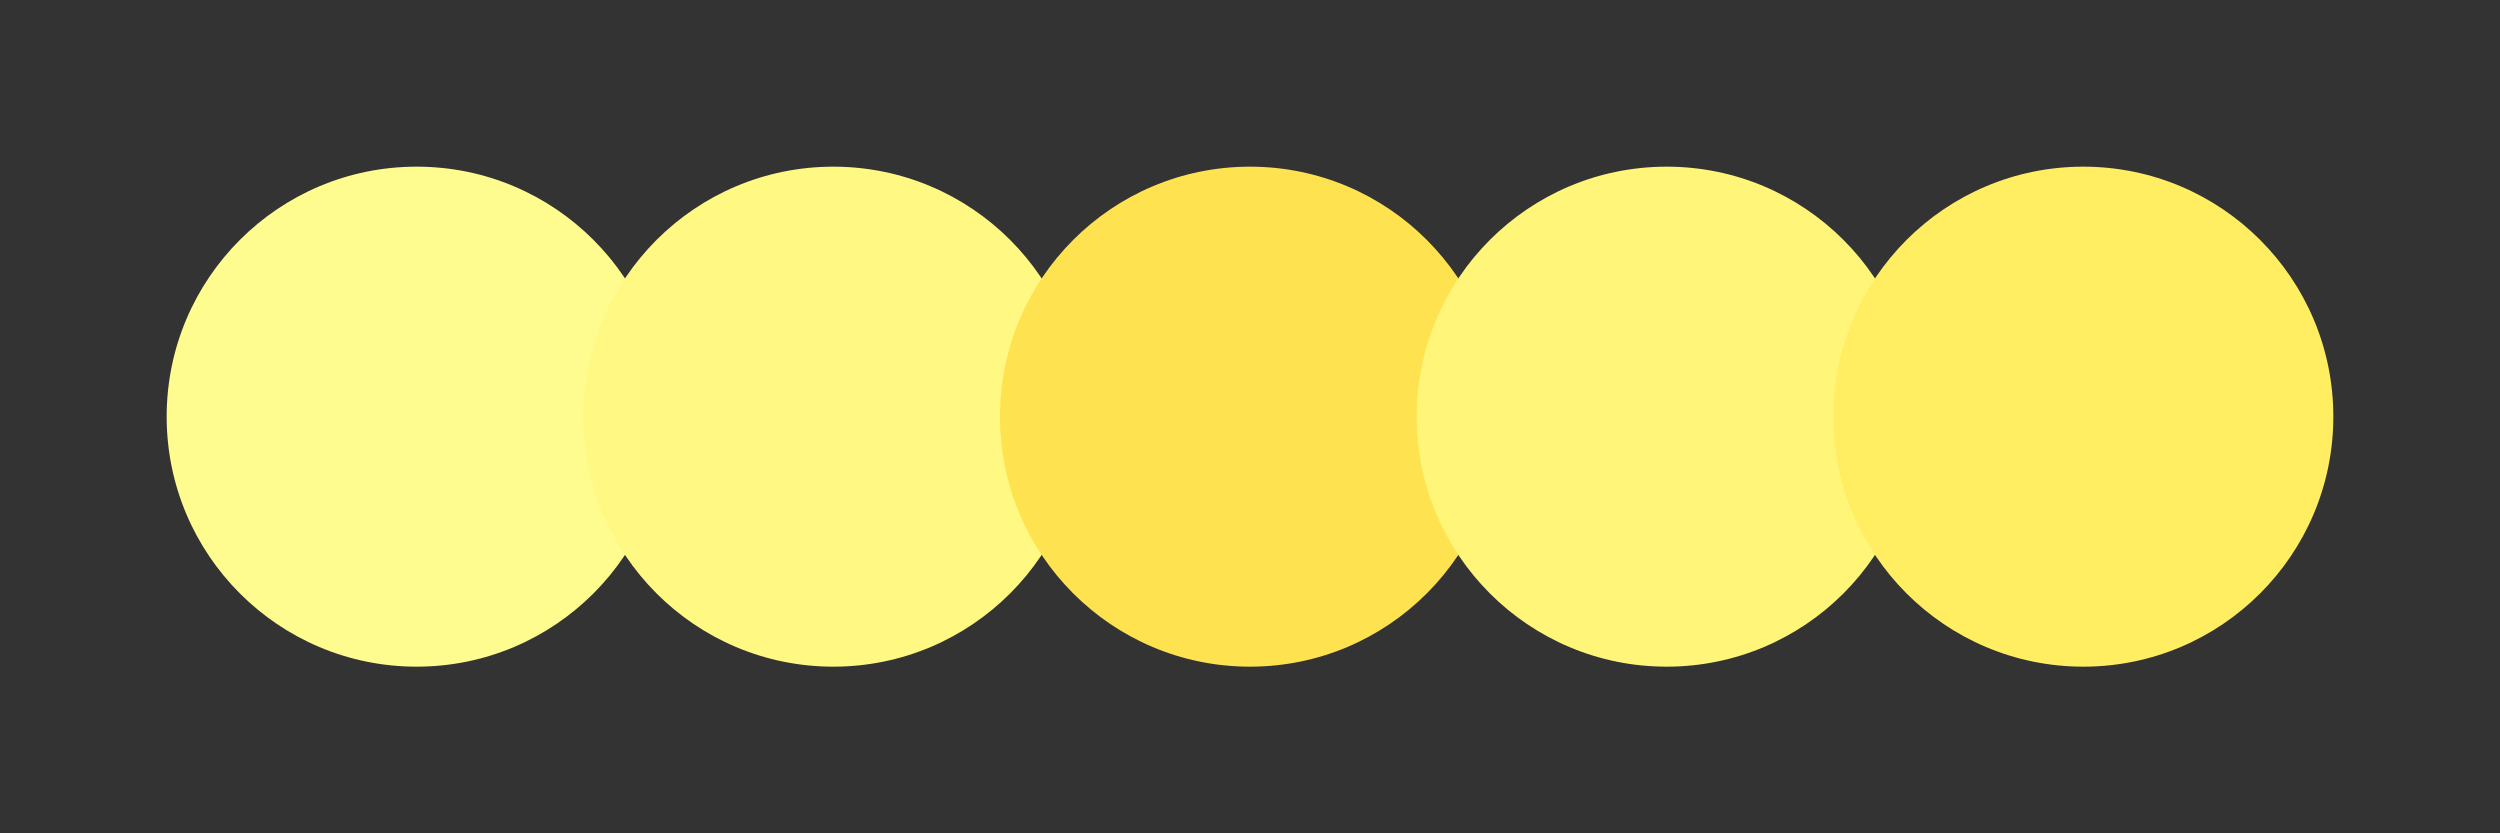 <svg width="300" height="100" xmlns="http://www.w3.org/2000/svg"><rect width="100%" height="100%" fill="#333333" stroke="none"/><circle cx="50" cy="50" r="30" fill="#fffc8f"/><circle cx="100" cy="50" r="30" fill="#fff882"/><circle cx="150" cy="50" r="30" fill="#ffe24f"/><circle cx="200" cy="50" r="30" fill="#fff578"/><circle cx="250" cy="50" r="30" fill="#ffee62"/></svg>